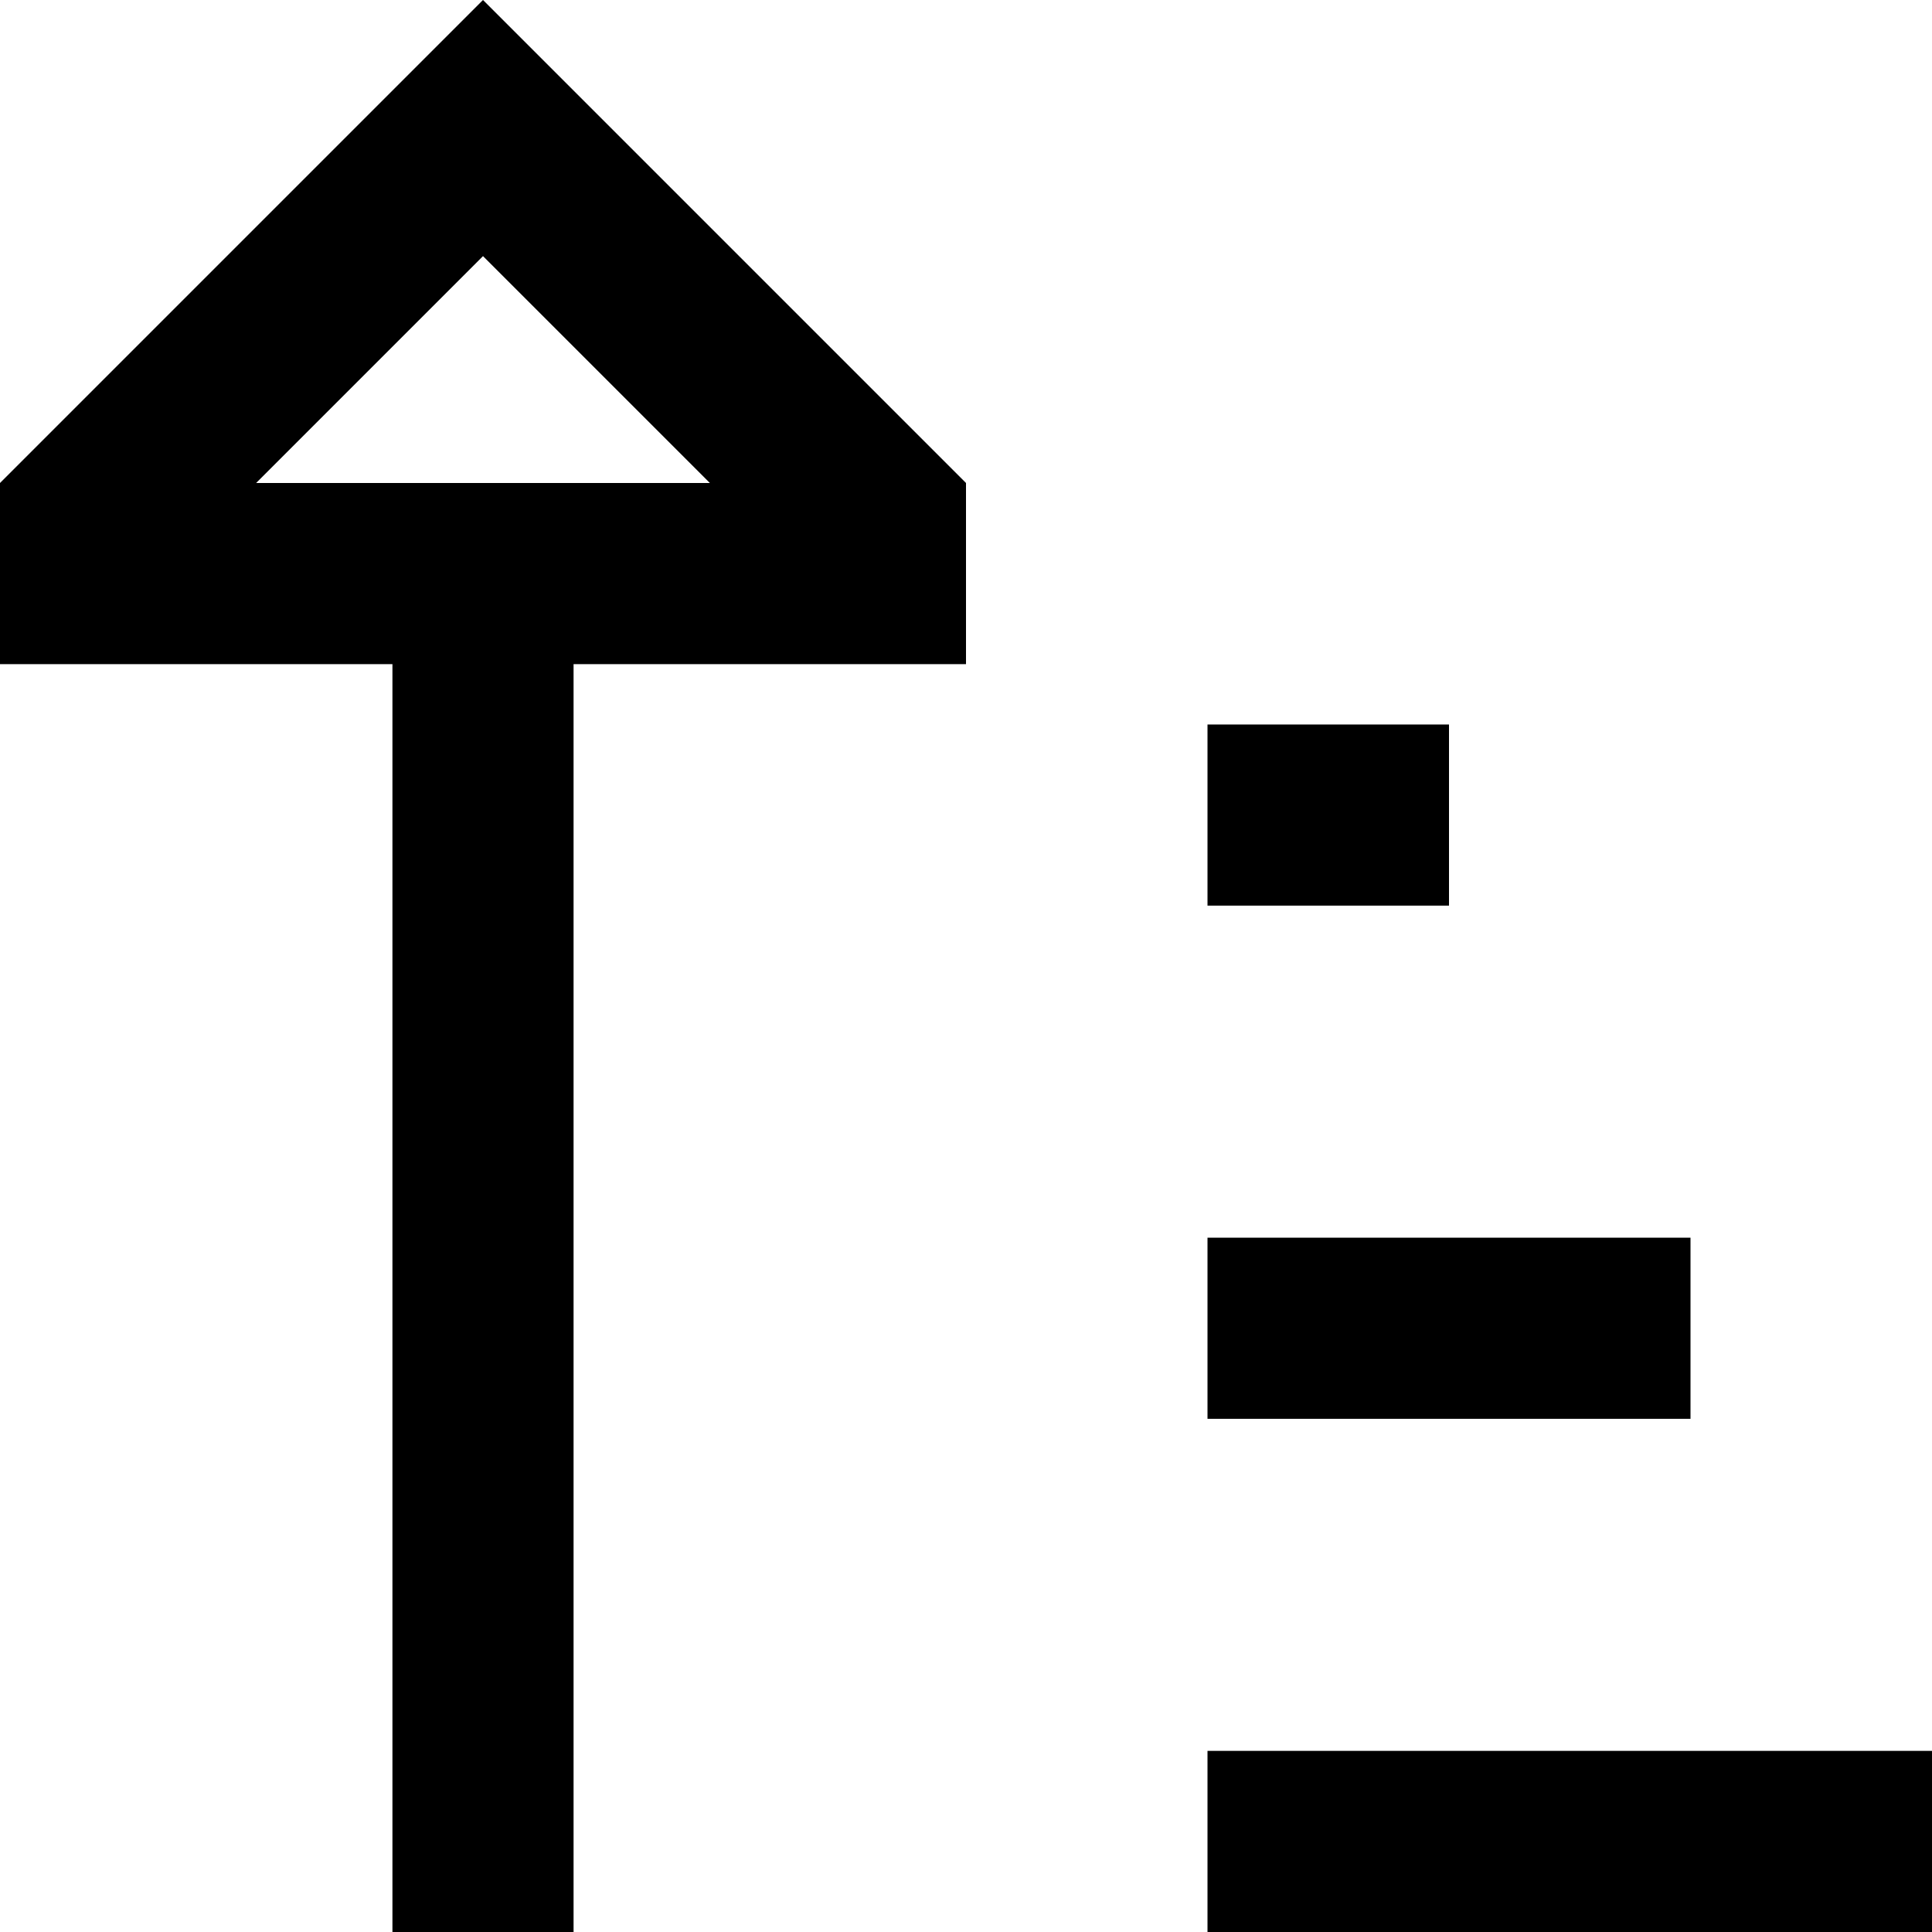 <svg width="16" height="16" viewBox="0 0 16 16" fill="none" xmlns="http://www.w3.org/2000/svg">
<path fill-rule="evenodd" clip-rule="evenodd" d="M8 4V5.5H4.75V16H3.25V5.5H0V4L4 0L8 4ZM4 2.121L2.121 4L5.879 4L4 2.121Z" fill="black"/>
<path d="M10 14.5H16V16H10V14.5Z" fill="black"/>
<path d="M10 10.25H14V11.75H10V10.25Z" fill="black"/>
<path d="M12 7.5H10V6H12V7.5Z" fill="black"/>
</svg>
